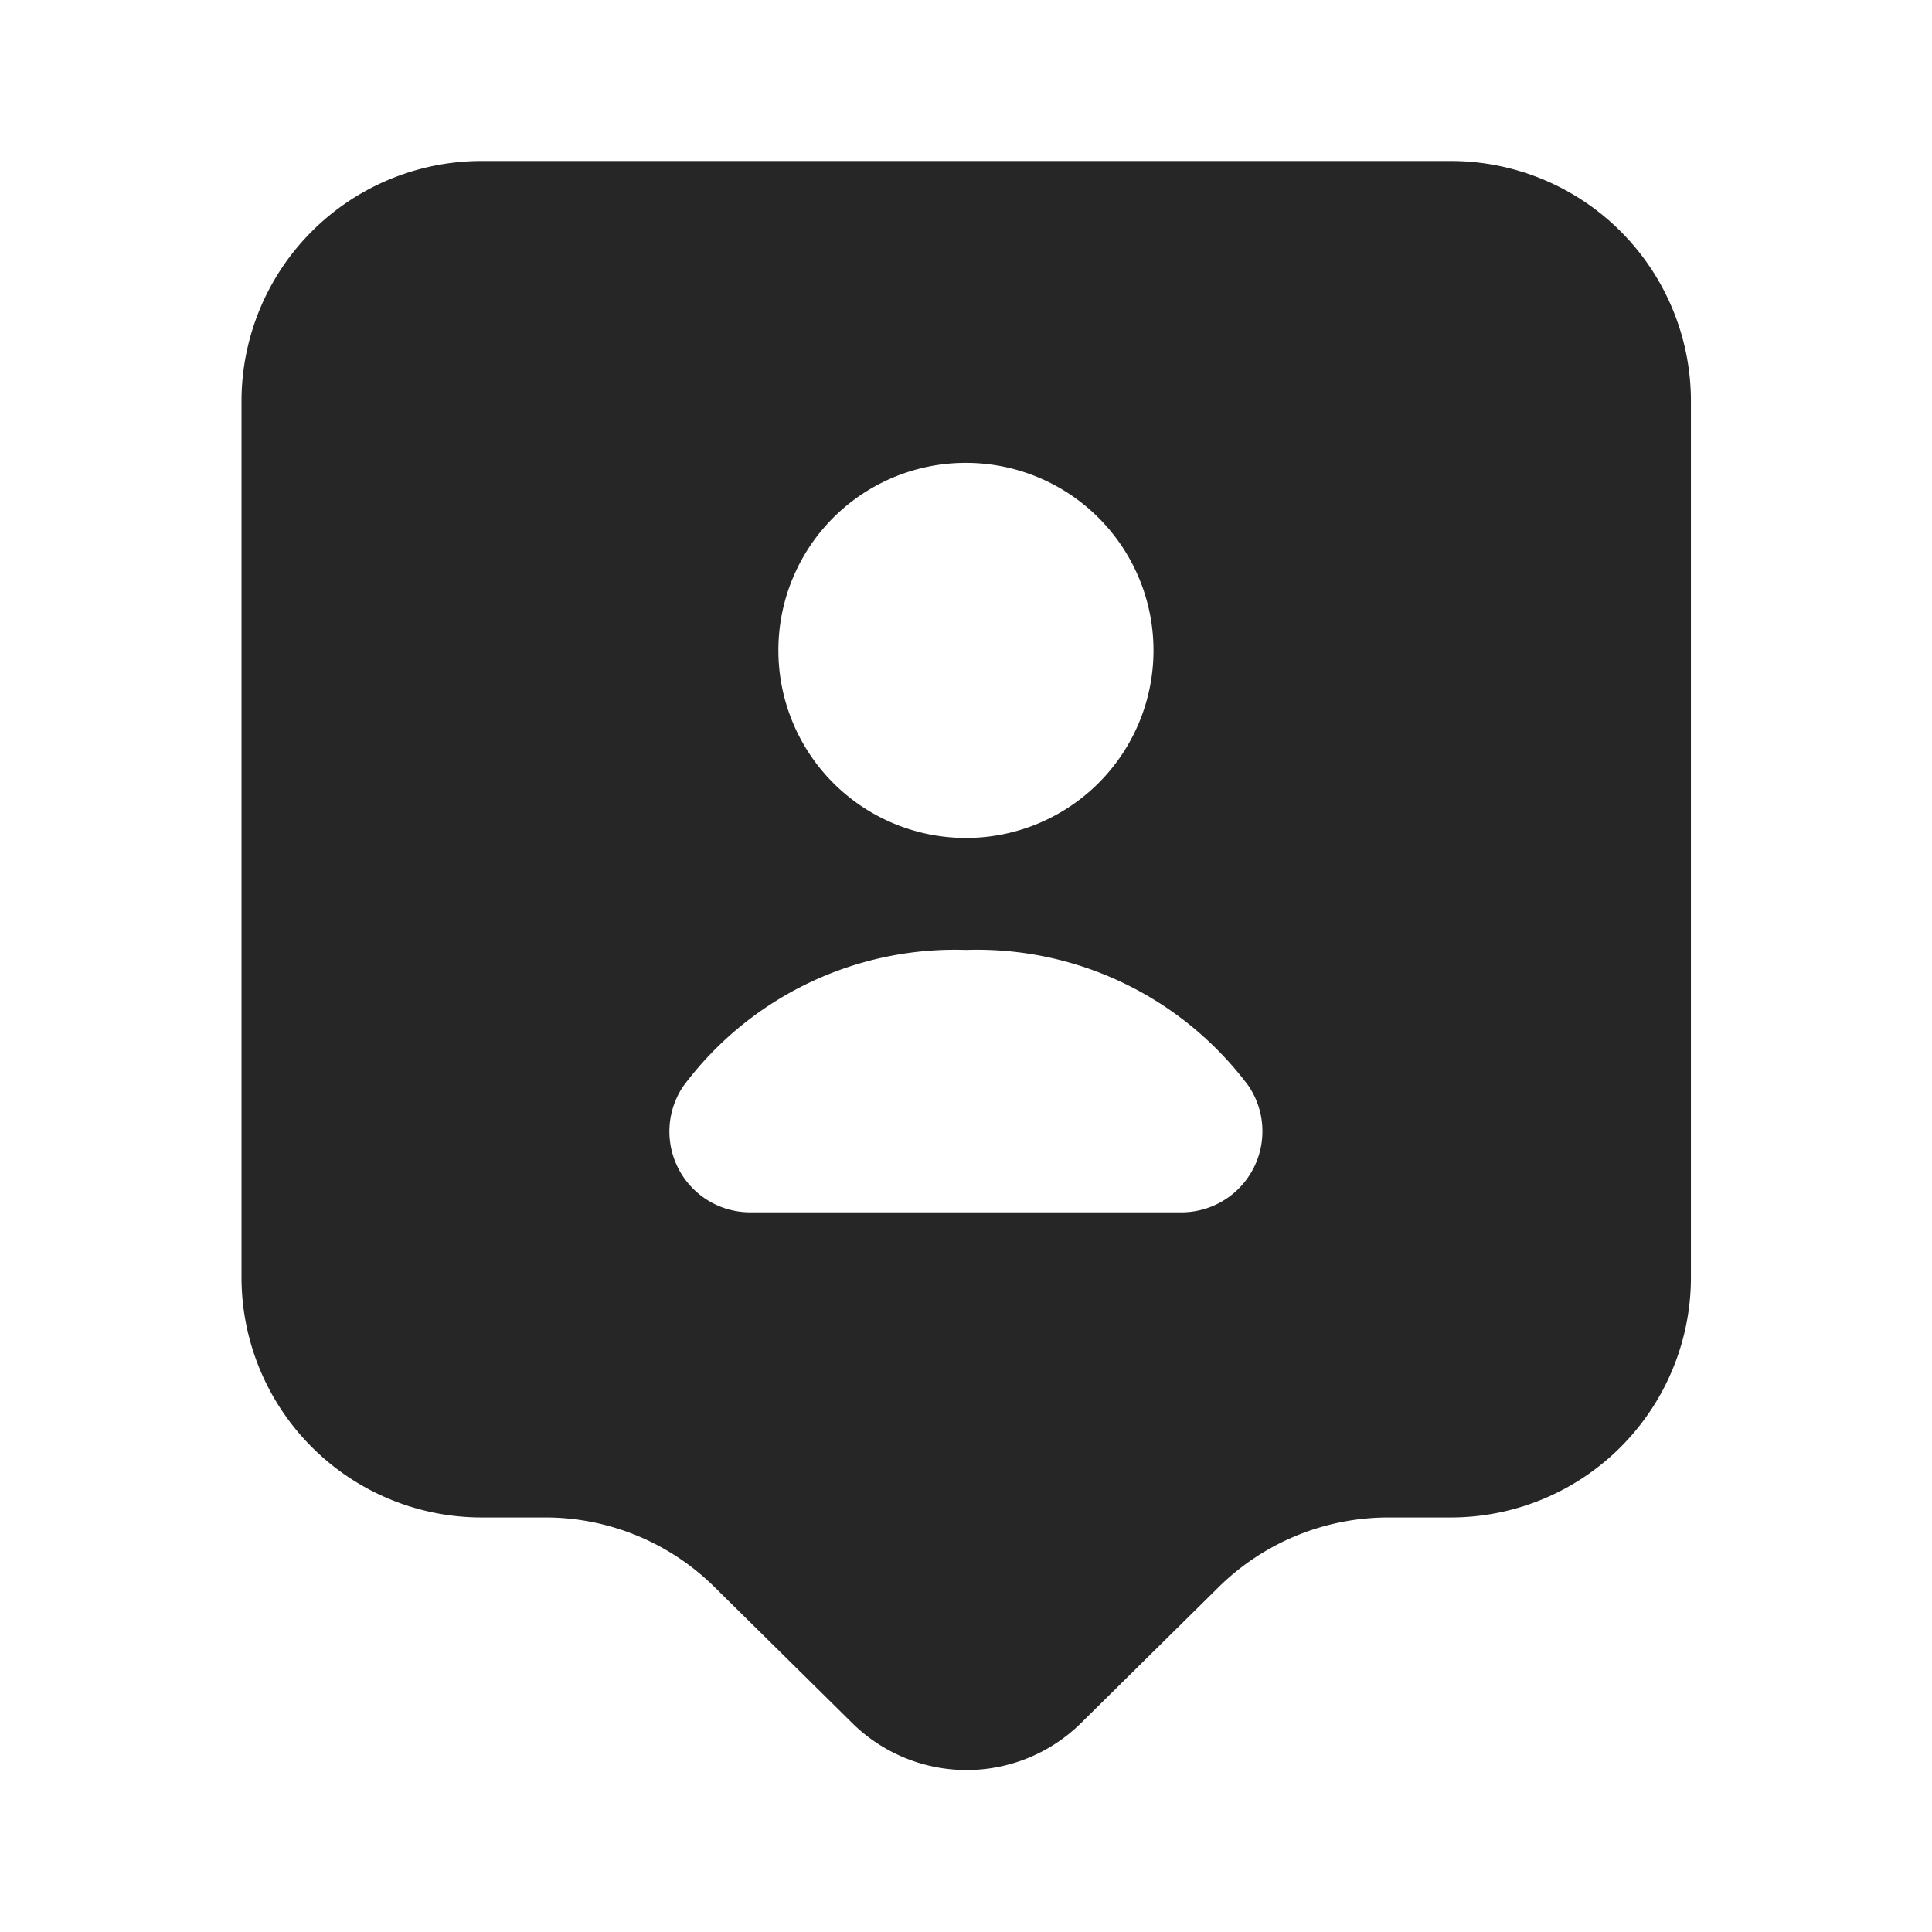 <svg id="user-tag" xmlns="http://www.w3.org/2000/svg" width="70.14" height="70.14" viewBox="0 0 70.14 70.14">
  <path id="Vector" d="M0,0H70.14V70.14H0Z" fill="none" opacity="0"/>
  <path id="Vector-2" data-name="Vector" d="M43.838,0H8.768A8.719,8.719,0,0,0,0,8.68V40.565a8.719,8.719,0,0,0,8.768,8.68h2.221a8.731,8.731,0,0,1,6.2,2.543l5,4.939a5.91,5.91,0,0,0,8.271,0l5-4.939a8.782,8.782,0,0,1,6.2-2.543h2.192a8.719,8.719,0,0,0,8.768-8.68V8.68A8.719,8.719,0,0,0,43.838,0ZM26.3,10.959a6.809,6.809,0,1,1-6.809,6.809A6.8,6.8,0,0,1,26.3,10.959Zm7.832,27.209H18.47a2.935,2.935,0,0,1-2.426-4.588A12.3,12.3,0,0,1,26.3,28.641,12.3,12.3,0,0,1,36.561,33.58,2.943,2.943,0,0,1,34.135,38.168Z" transform="translate(8.768 5.845)" fill="#262626"/>
</svg>
